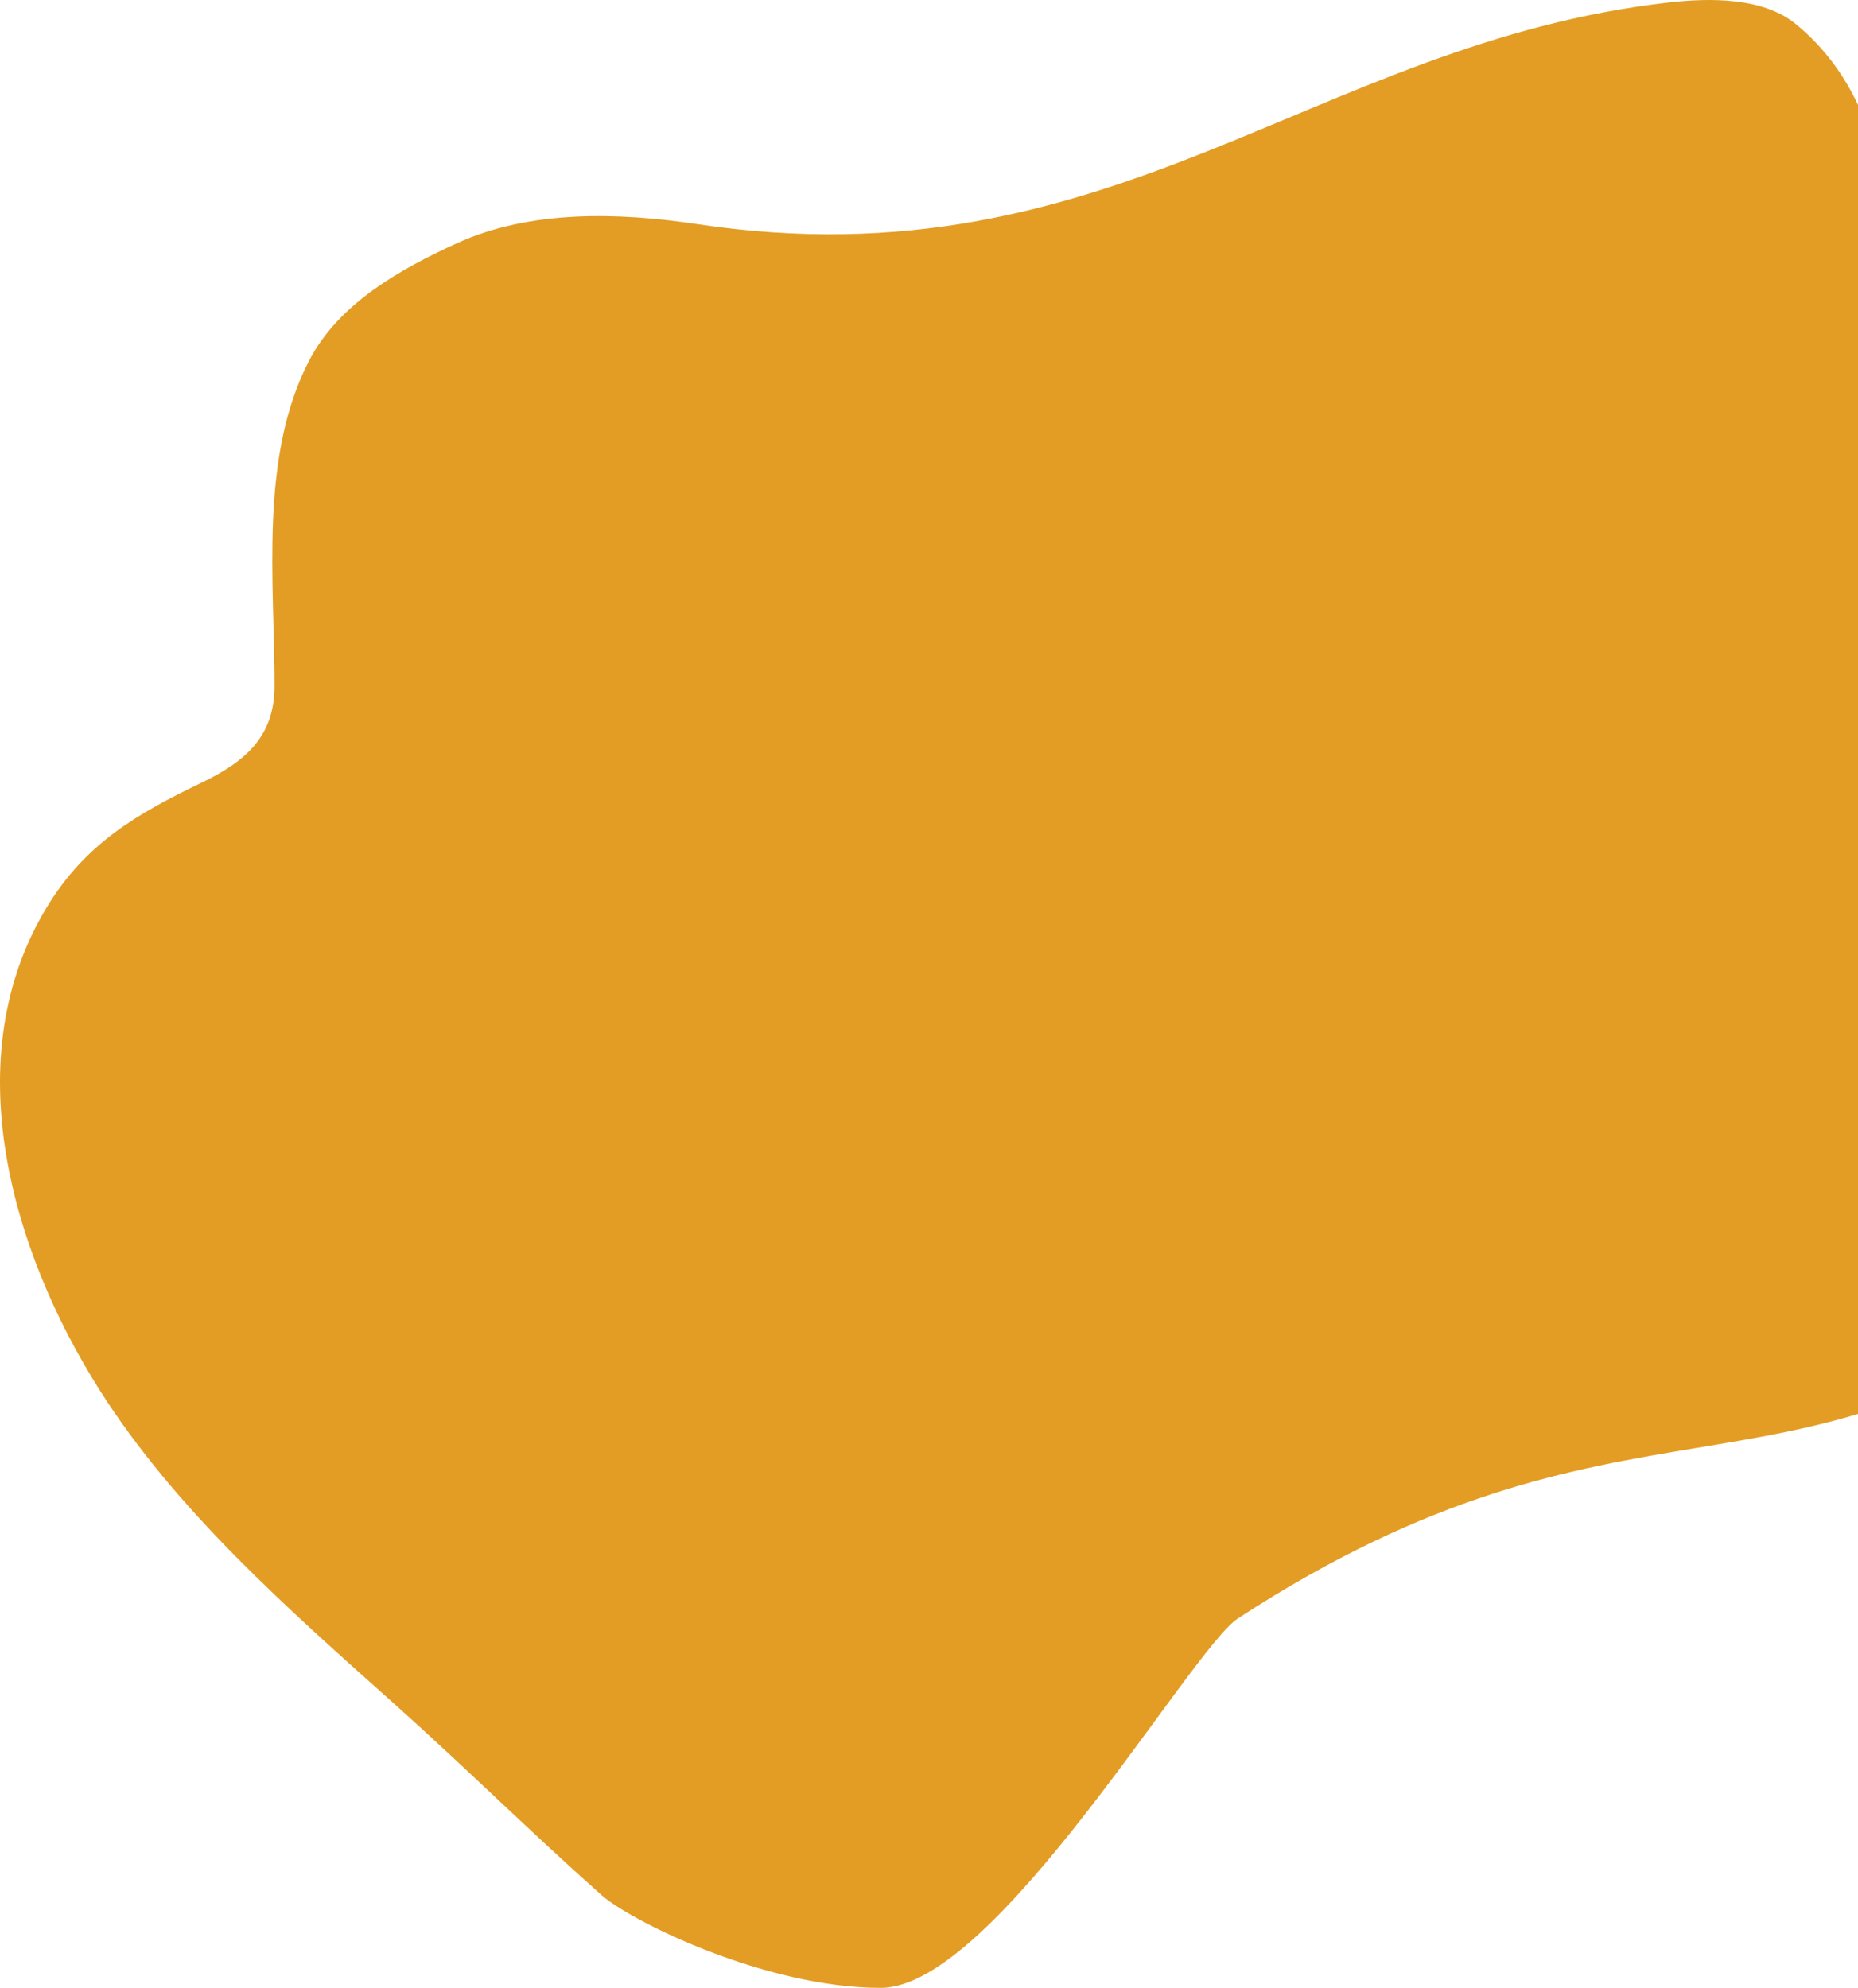 <svg width="143" height="153" viewBox="0 0 143 153" fill="none" xmlns="http://www.w3.org/2000/svg">
<path d="M35.15 18.729C40.82 16.134 47.618 16.346 53.679 17.253C85.727 22.049 101.068 3.302 128.447 0.19C131.536 -0.161 135.679 -0.233 138.222 1.859C151.423 12.719 140.22 35.236 160.978 51.061C166.941 55.606 172.822 62.765 175.756 69.688C177.853 74.637 177.258 80.396 174.276 84.835C170.573 90.347 165.308 95.513 160.133 99.631C138.025 117.222 124.932 105.25 95.286 124.558C91.642 126.931 76.621 153 67.781 153C58.94 153 48.589 147.895 46.281 145.846C40.876 141.046 35.72 135.943 30.323 131.12C22.181 123.844 13.511 116.237 7.638 106.941C0.908 96.288 -3.462 81.44 3.622 69.793C6.598 64.901 10.549 62.635 15.528 60.234C18.902 58.608 21.129 56.677 21.129 52.801C21.129 44.702 19.939 35.14 23.807 27.726C26.09 23.349 30.814 20.712 35.15 18.729Z" fill="#E39D24"/>
</svg>
